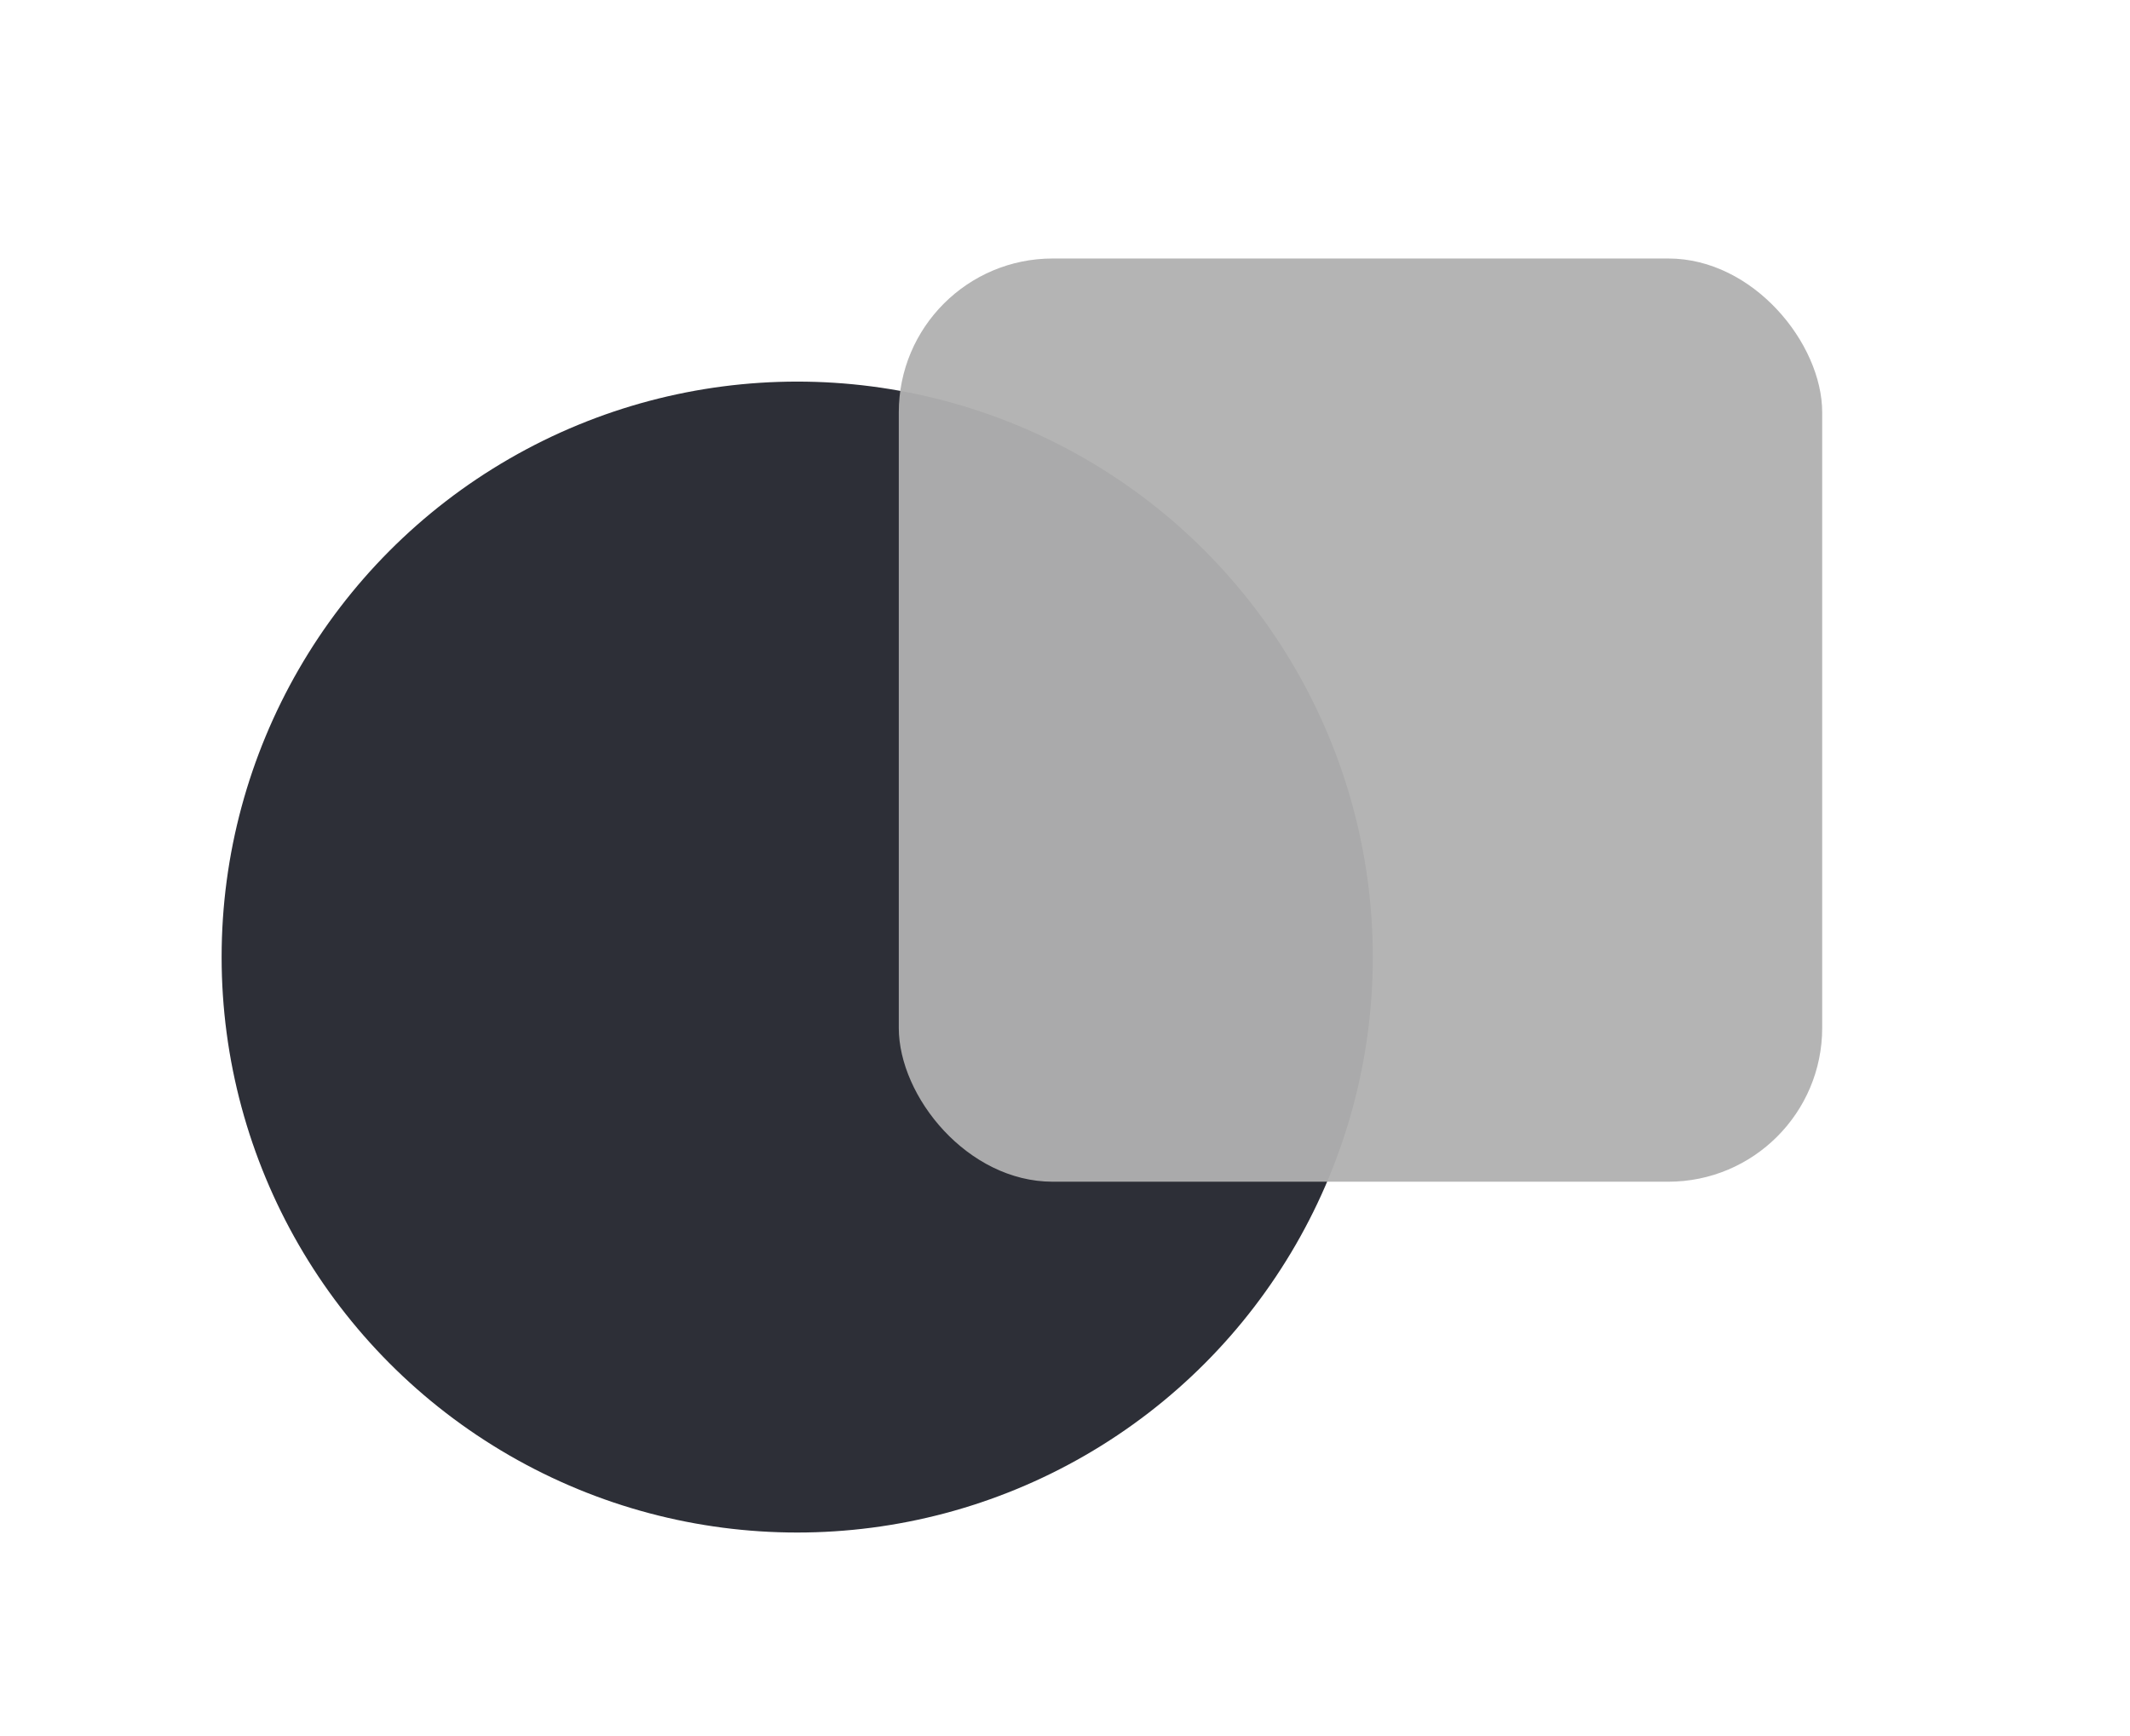 <svg viewBox="0 0 346 282" version="1.1" xmlns="http://www.w3.org/2000/svg"  alt="Collected Notes%">
  <g id="Page-1" stroke="none" stroke-width="1" fill="none" fill-rule="evenodd">
      <circle id="Oval" fill-opacity="0.95" fill="#23252E" cx="129.5" cy="155.5" r="93.5" width="150" height="150" ></circle>
      <rect id="Rectangle" fill-opacity="0.95" fill="#B1B1B1" x="146" y="42" width="150" height="150" rx="25" ></rect>
  </g>
</svg>